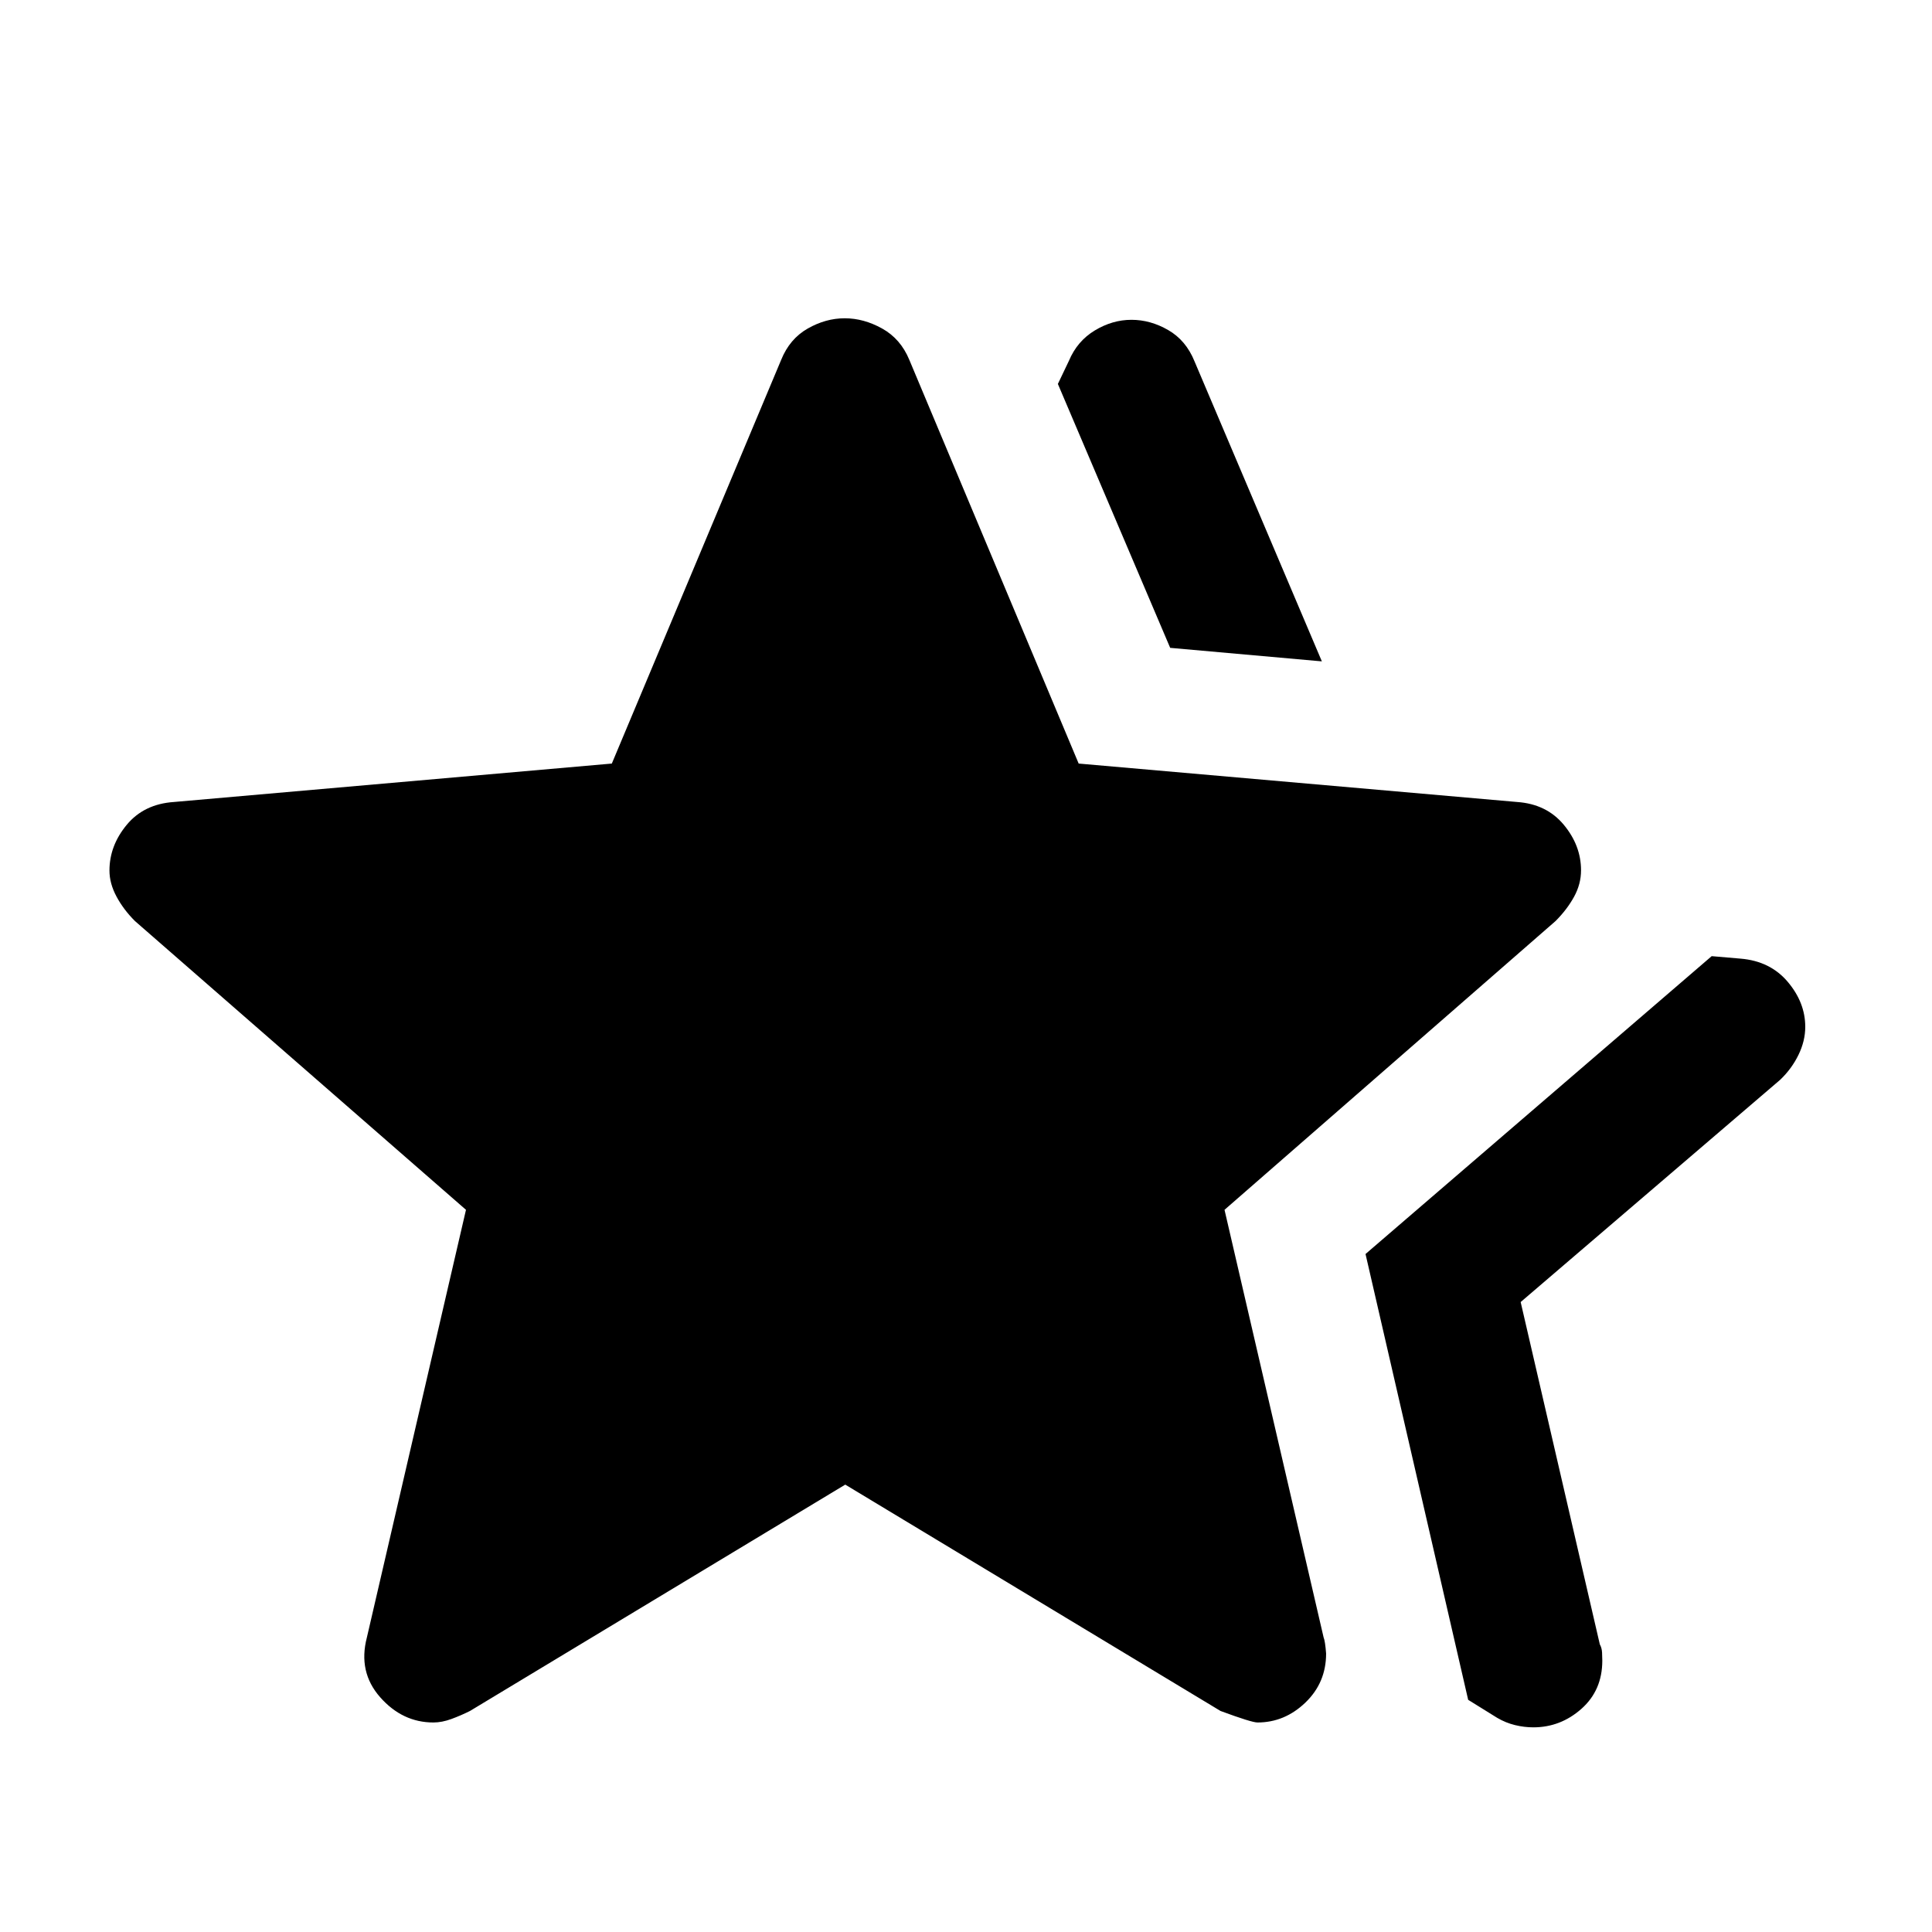 <svg xmlns="http://www.w3.org/2000/svg" width="48" height="48" viewBox="0 -960 960 960"><path d="m678.522-336.891 172-148 14.435 1.239q14.674 1.239 23.369 11.531 8.696 10.293 8.696 22.341 0 7.021-3.359 13.922-3.358 6.902-9.076 12.38L755.609-313.022l39.326 170.065q1 1.778 1.12 4.06.119 2.282.119 4.059 0 14.751-10.382 23.947-10.382 9.195-23.905 9.195-4.495 0-9.099-1.119-4.603-1.12-8.831-3.598l-14.435-8.957-51-221.521Zm-97.065-301.196-55.805-131.131 5.479-11.478q4.132-9.835 12.881-15.113 8.749-5.278 18.195-5.278 9.445 0 18.277 5.098t13.06 15.532l63.282 149.087-75.369-6.717ZM182.304-146.37l49.239-212.478L67.065-502.326q-5.717-5.717-9.196-12.221-3.478-6.504-3.478-12.888 0-12.358 8.576-22.712 8.576-10.353 23.49-11.353l217.556-19.092 84.161-200.626q4.228-10.434 13.179-15.532 8.951-5.098 18.397-5.098 9.446 0 18.599 5.098t13.477 15.532l84.161 200.626L753.783-561.5q14.674 1 23.25 11.326t8.576 22.652q0 6.805-3.478 13.142-3.479 6.337-9.196 12.054L608.457-358.848l49.239 212.478q.761 1.788 1.239 7.992 0 14.511-10.303 24.39-10.304 9.879-23.787 9.879-2.932 0-18.367-5.717L420-222.304 233.522-109.826q-4.479 2.239-9.201 3.978-4.723 1.739-8.951 1.739-15.414 0-26.479-12.554t-6.587-29.707Z"/></svg>
